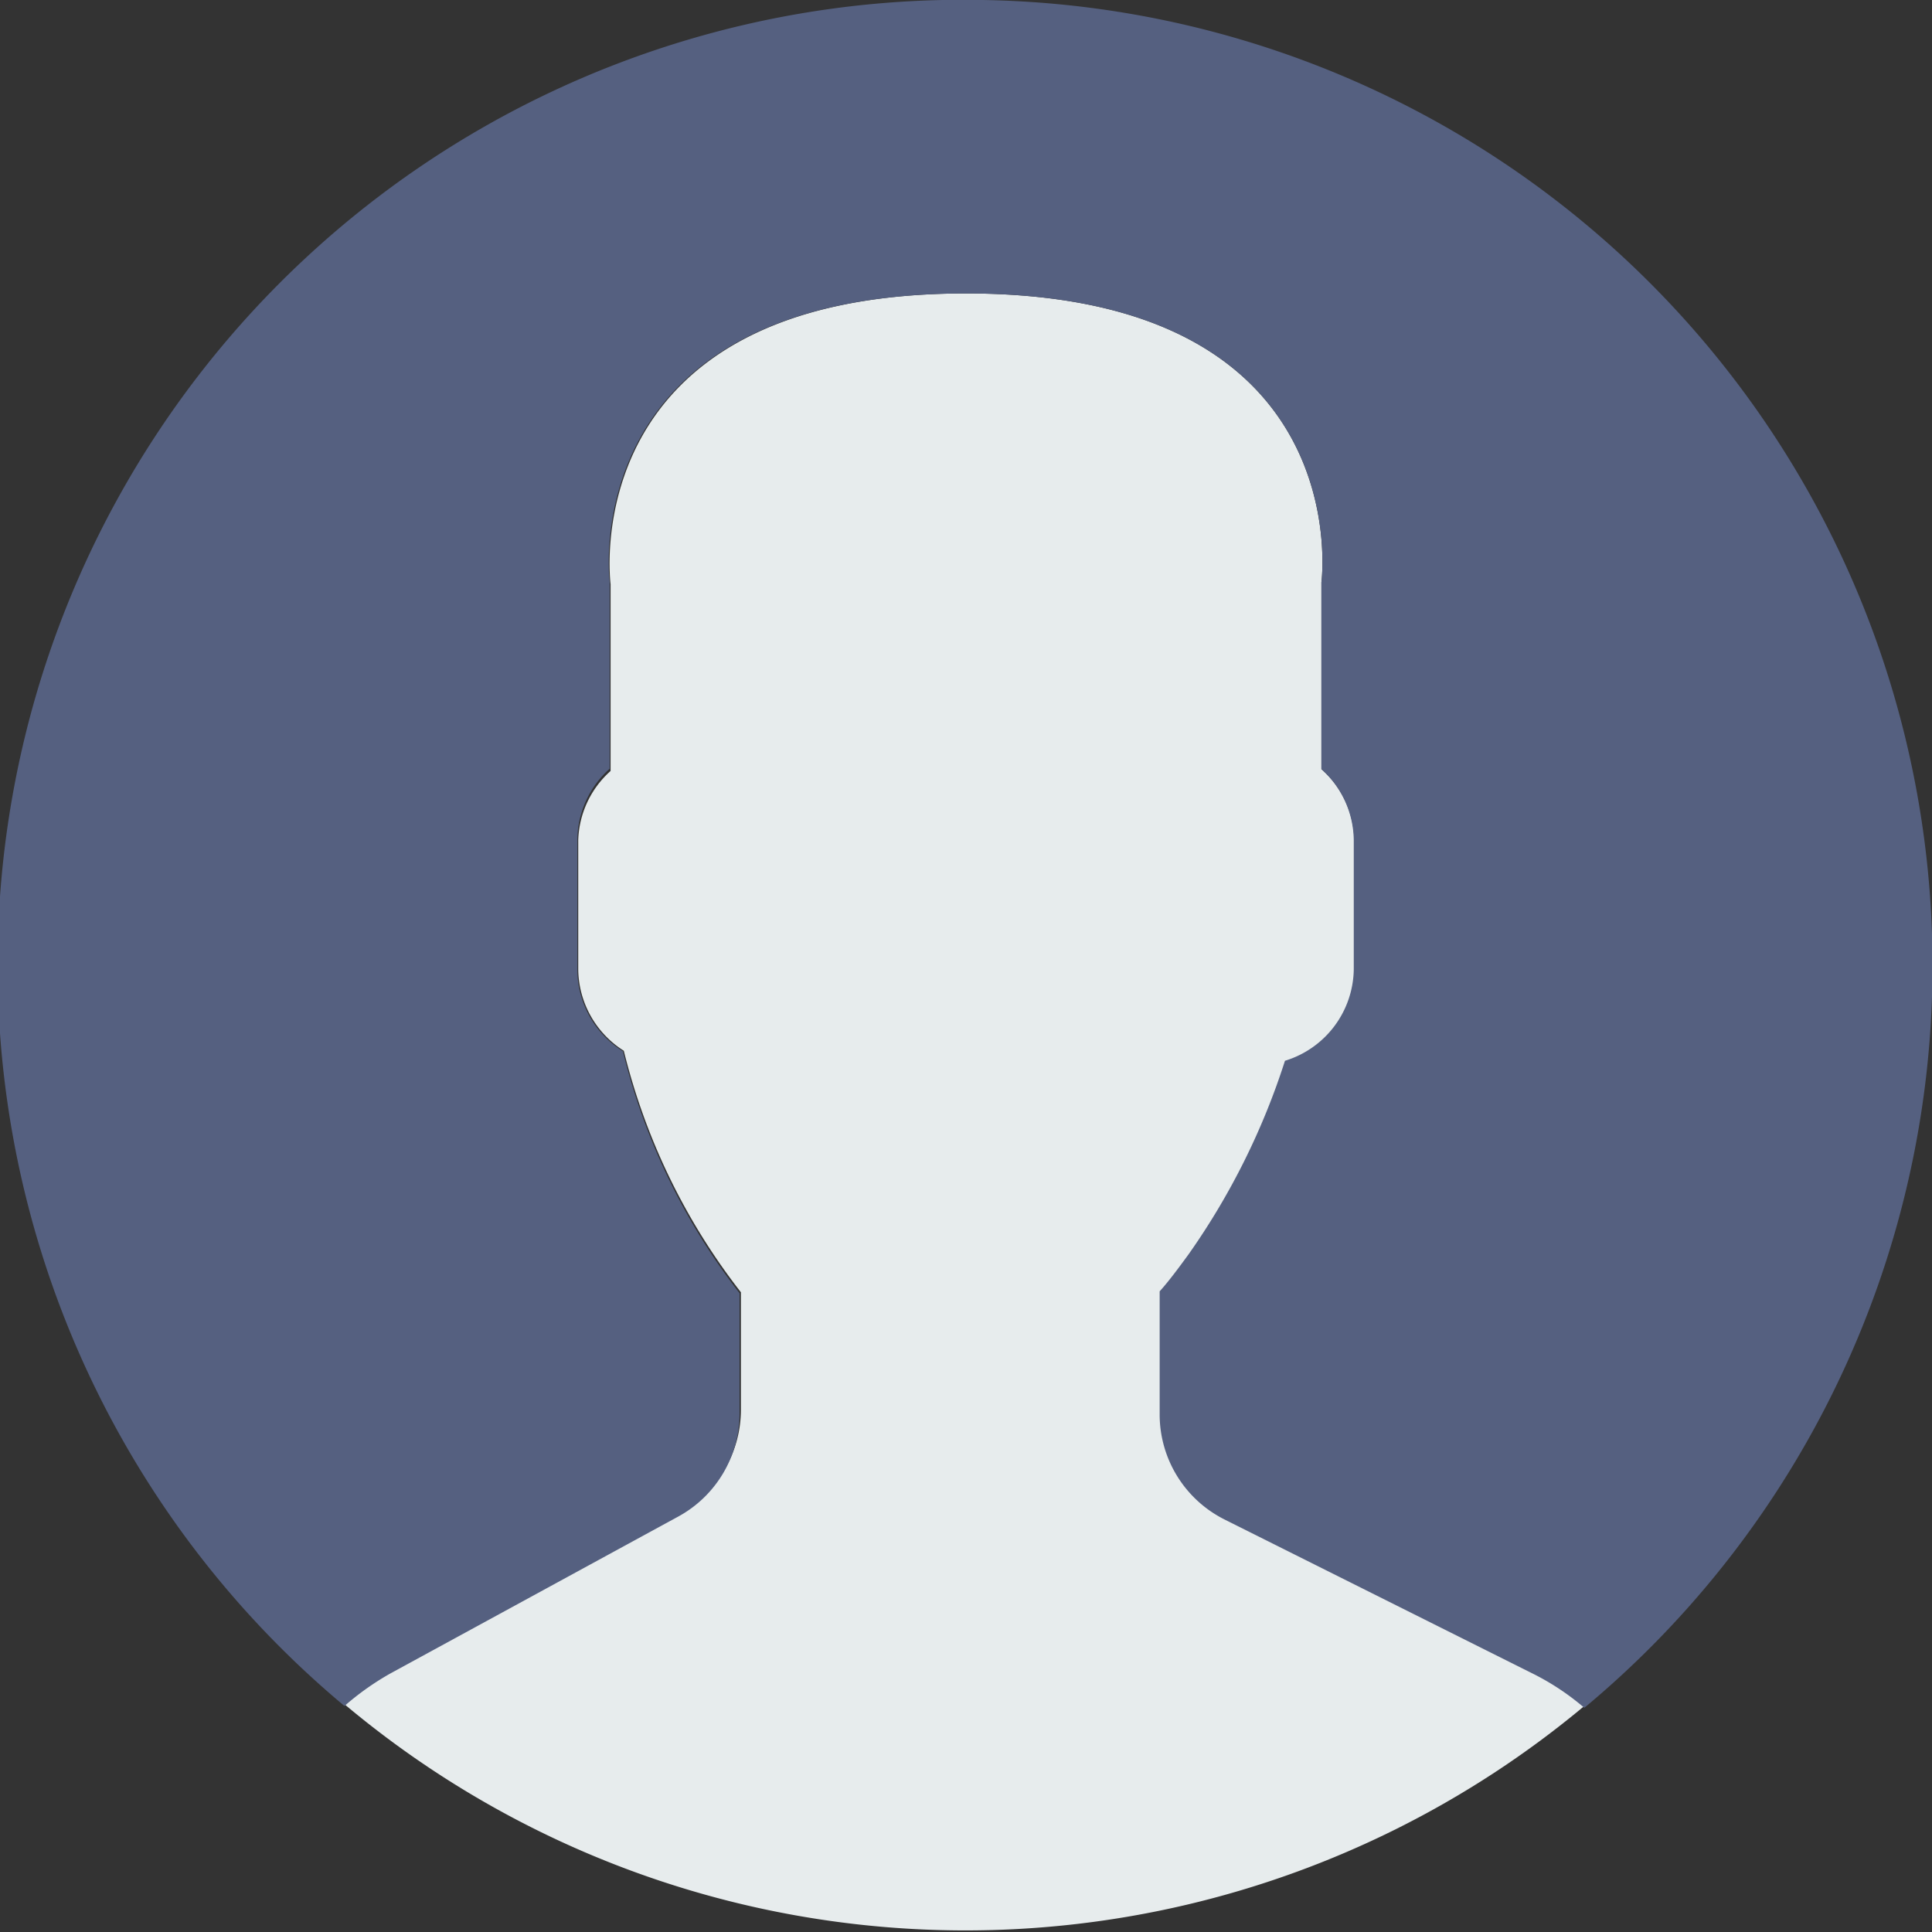 <svg xmlns="http://www.w3.org/2000/svg" xmlns:xlink="http://www.w3.org/1999/xlink" viewBox="0 0 42.4 42.4"><rect x="0" y="0" width="42.4" height="42.4" fill="#333333" stroke="none"/><defs><style>.cls-1{fill:none;}.cls-2{clip-path:url(#clip-path);}.cls-3{fill:#e7eced;}.cls-4{fill:#556080;}</style><clipPath id="clip-path" transform="translate(0 -0.56)"><rect class="cls-1" width="42.96" height="43.92"/></clipPath></defs><title>Recurso 1</title><g id="Capa_2" data-name="Capa 2"><g id="Capa_1-2" data-name="Capa 1"><g class="cls-2"><path class="cls-3" d="M14.89,33.8,8.57,37.25a5.8,5.8,0,0,0-1,.72A21.19,21.19,0,0,0,34.77,38a5.62,5.62,0,0,0-1.11-.75l-6.77-3.39a2.59,2.59,0,0,1-1.43-2.31V28.94a9.36,9.36,0,0,0,.64-.82,15.53,15.53,0,0,0,2.11-4.24,2.13,2.13,0,0,0,1.51-2V19A2.11,2.11,0,0,0,29,17.44v-4.1S29.84,7,21.2,7s-7.8,6.38-7.8,6.38v4.1A2.12,2.12,0,0,0,12.69,19v2.84a2.14,2.14,0,0,0,1,1.78,14.09,14.09,0,0,0,2.57,5.3v2.59a2.59,2.59,0,0,1-1.35,2.26Zm0,0" transform="translate(0 -0.56)"/><path class="cls-4" d="M21.56.56A21.18,21.18,0,0,0,7.56,38a6,6,0,0,1,1-.71l6.33-3.45a2.58,2.58,0,0,0,1.34-2.27V28.94a14.09,14.09,0,0,1-2.56-5.31,2.12,2.12,0,0,1-1-1.78V19a2.12,2.12,0,0,1,.71-1.57v-4.1S12.56,7,21.2,7,29,13.34,29,13.34v4.1A2.12,2.12,0,0,1,29.71,19v2.84a2.13,2.13,0,0,1-1.51,2,15.64,15.64,0,0,1-2.11,4.24c-.24.33-.45.61-.64.82V31.6a2.58,2.58,0,0,0,1.43,2.31l6.78,3.39a5.53,5.53,0,0,1,1.11.74A21.19,21.19,0,0,0,21.56.56Zm0,0" transform="translate(0 -0.56)"/></g></g></g></svg>